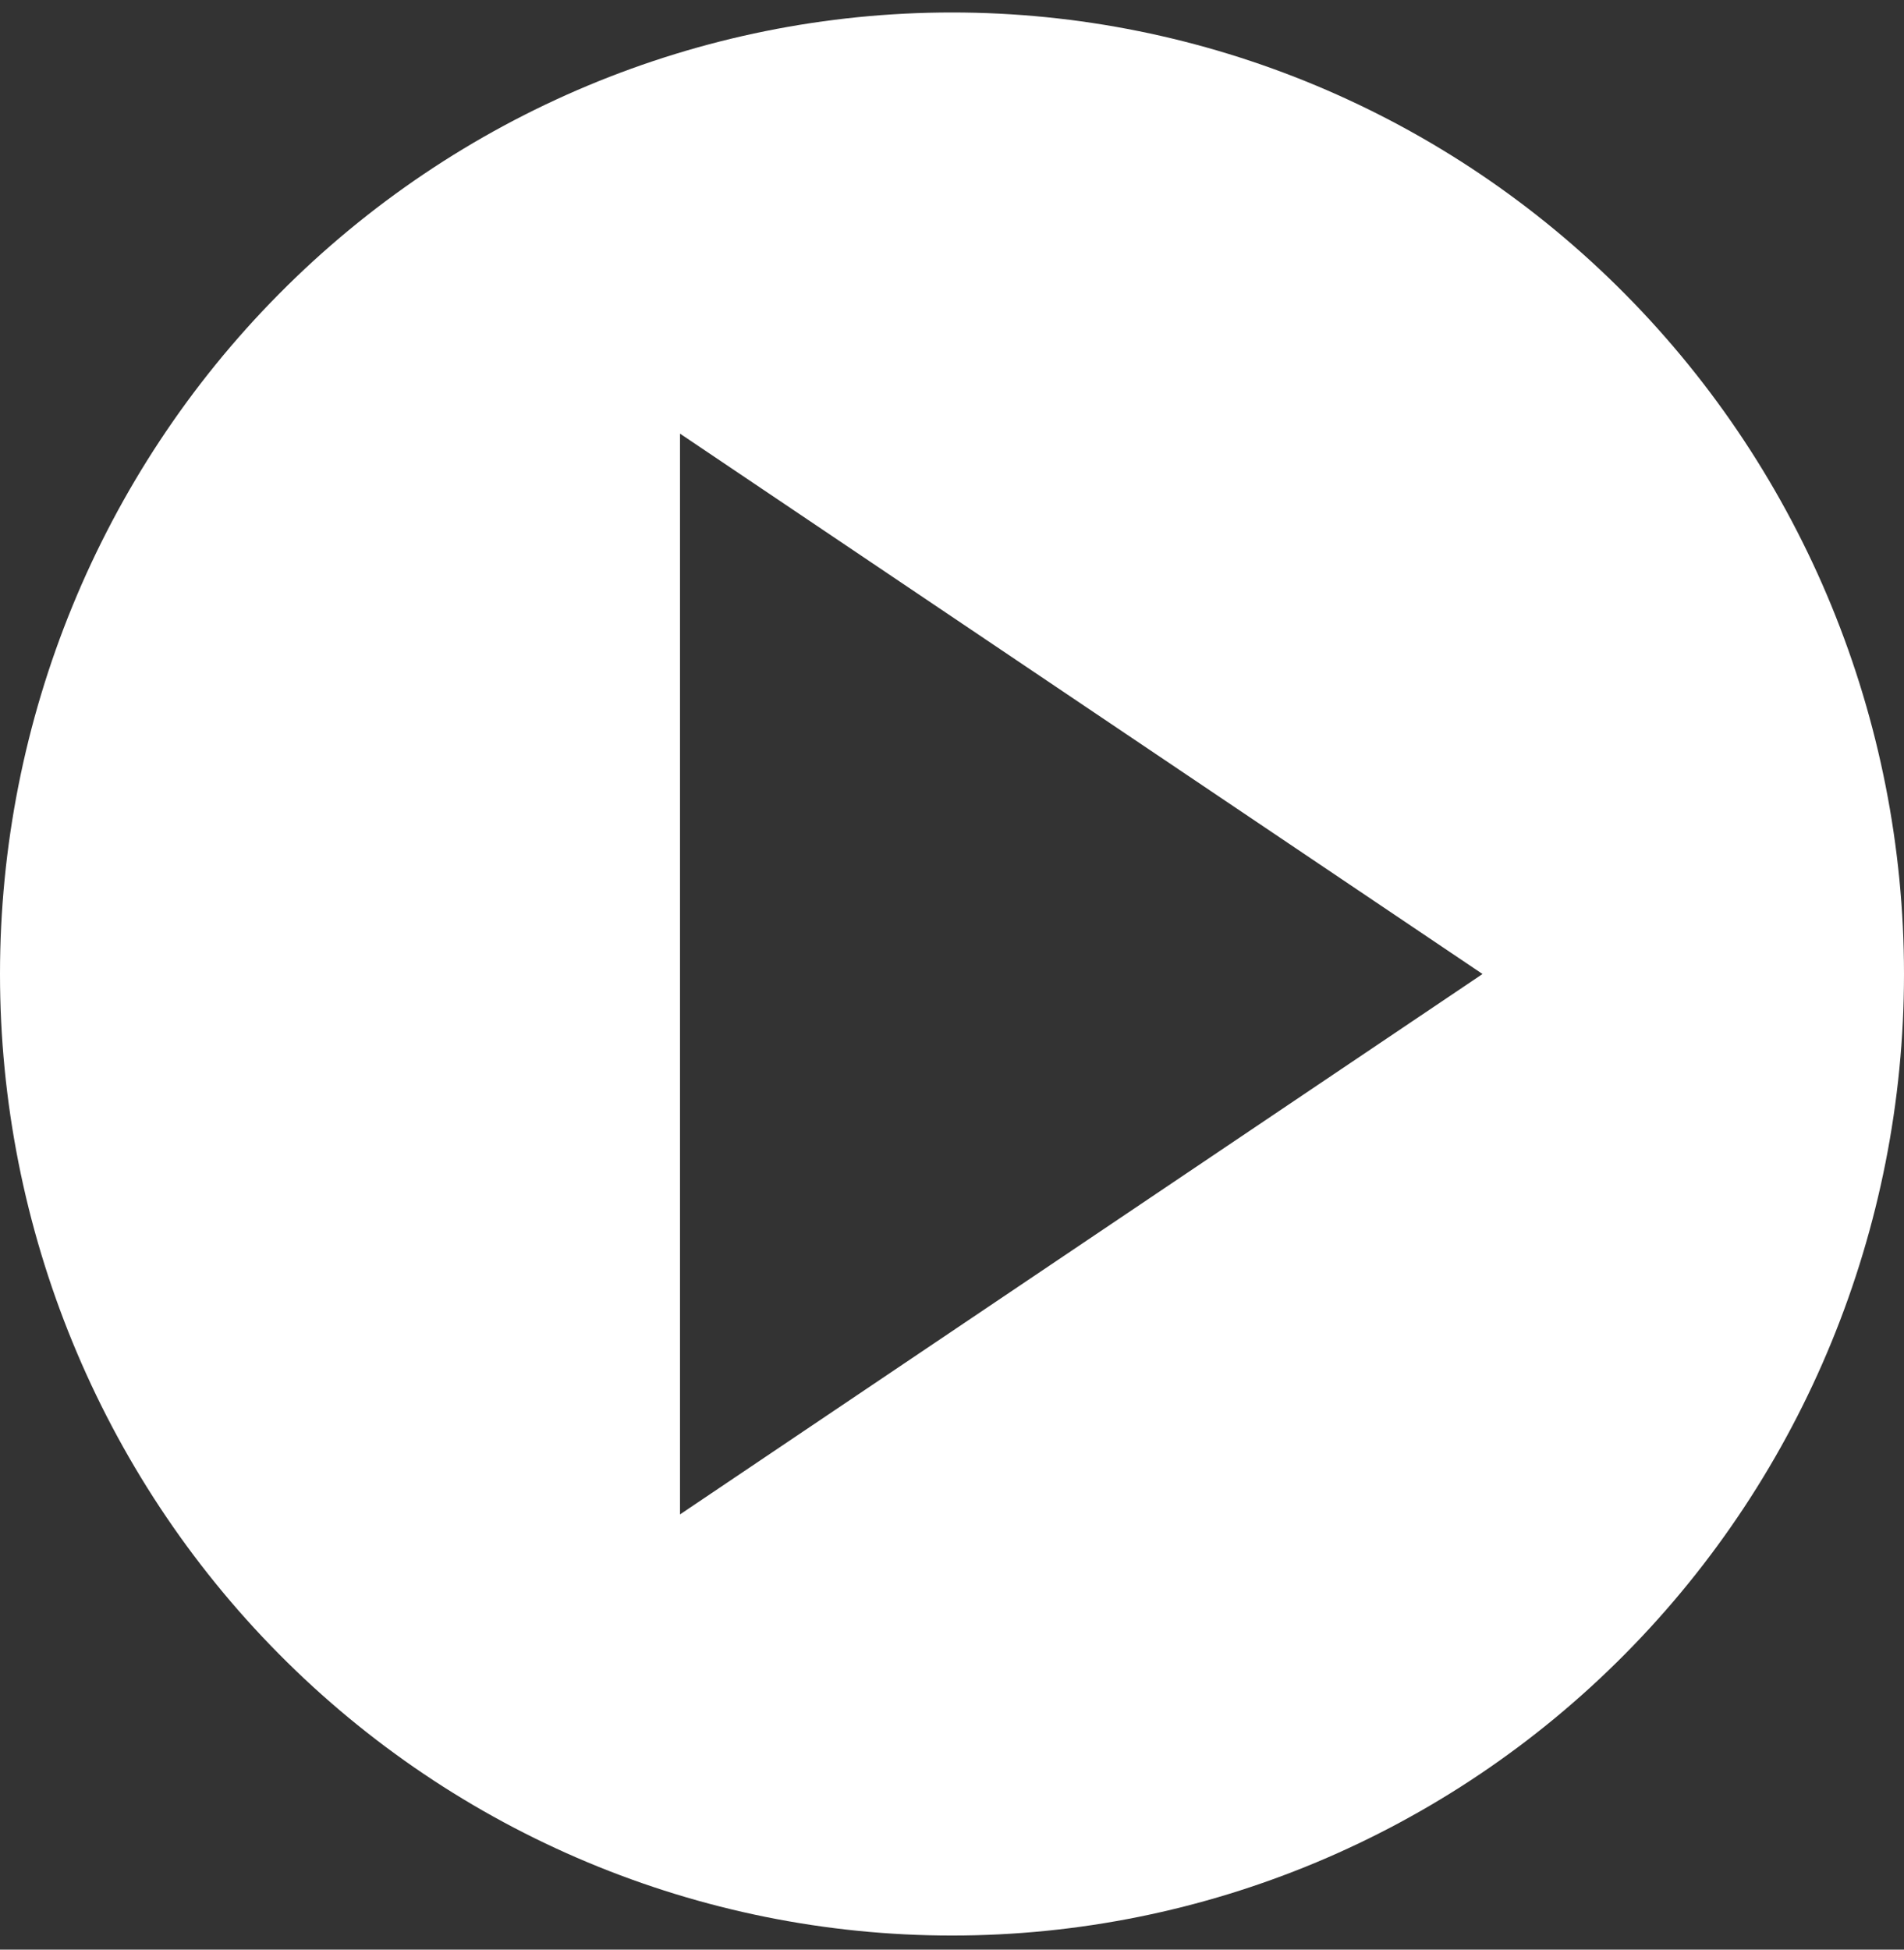 <svg width="42" height="43" viewBox="0 0 42 43" fill="none" xmlns="http://www.w3.org/2000/svg">
<rect x="0" y="0" width="42" height="43" fill="#333333" stroke="none"/>
<path fill-rule="evenodd" clip-rule="evenodd" d="M21 0.275C15.431 0.275 10.089 2.51 6.151 6.487C2.212 10.464 0 15.858 0 21.482C0 27.107 2.212 32.501 6.151 36.478C10.089 40.455 15.431 42.689 21 42.689C26.57 42.689 31.911 40.455 35.849 36.478C39.788 32.501 42 27.107 42 21.482C42 15.858 39.788 10.464 35.849 6.487C31.911 2.51 26.57 0.275 21 0.275ZM32.703 21.482L15 9.564V33.401L32.703 21.482Z" fill="white"/>
</svg>
